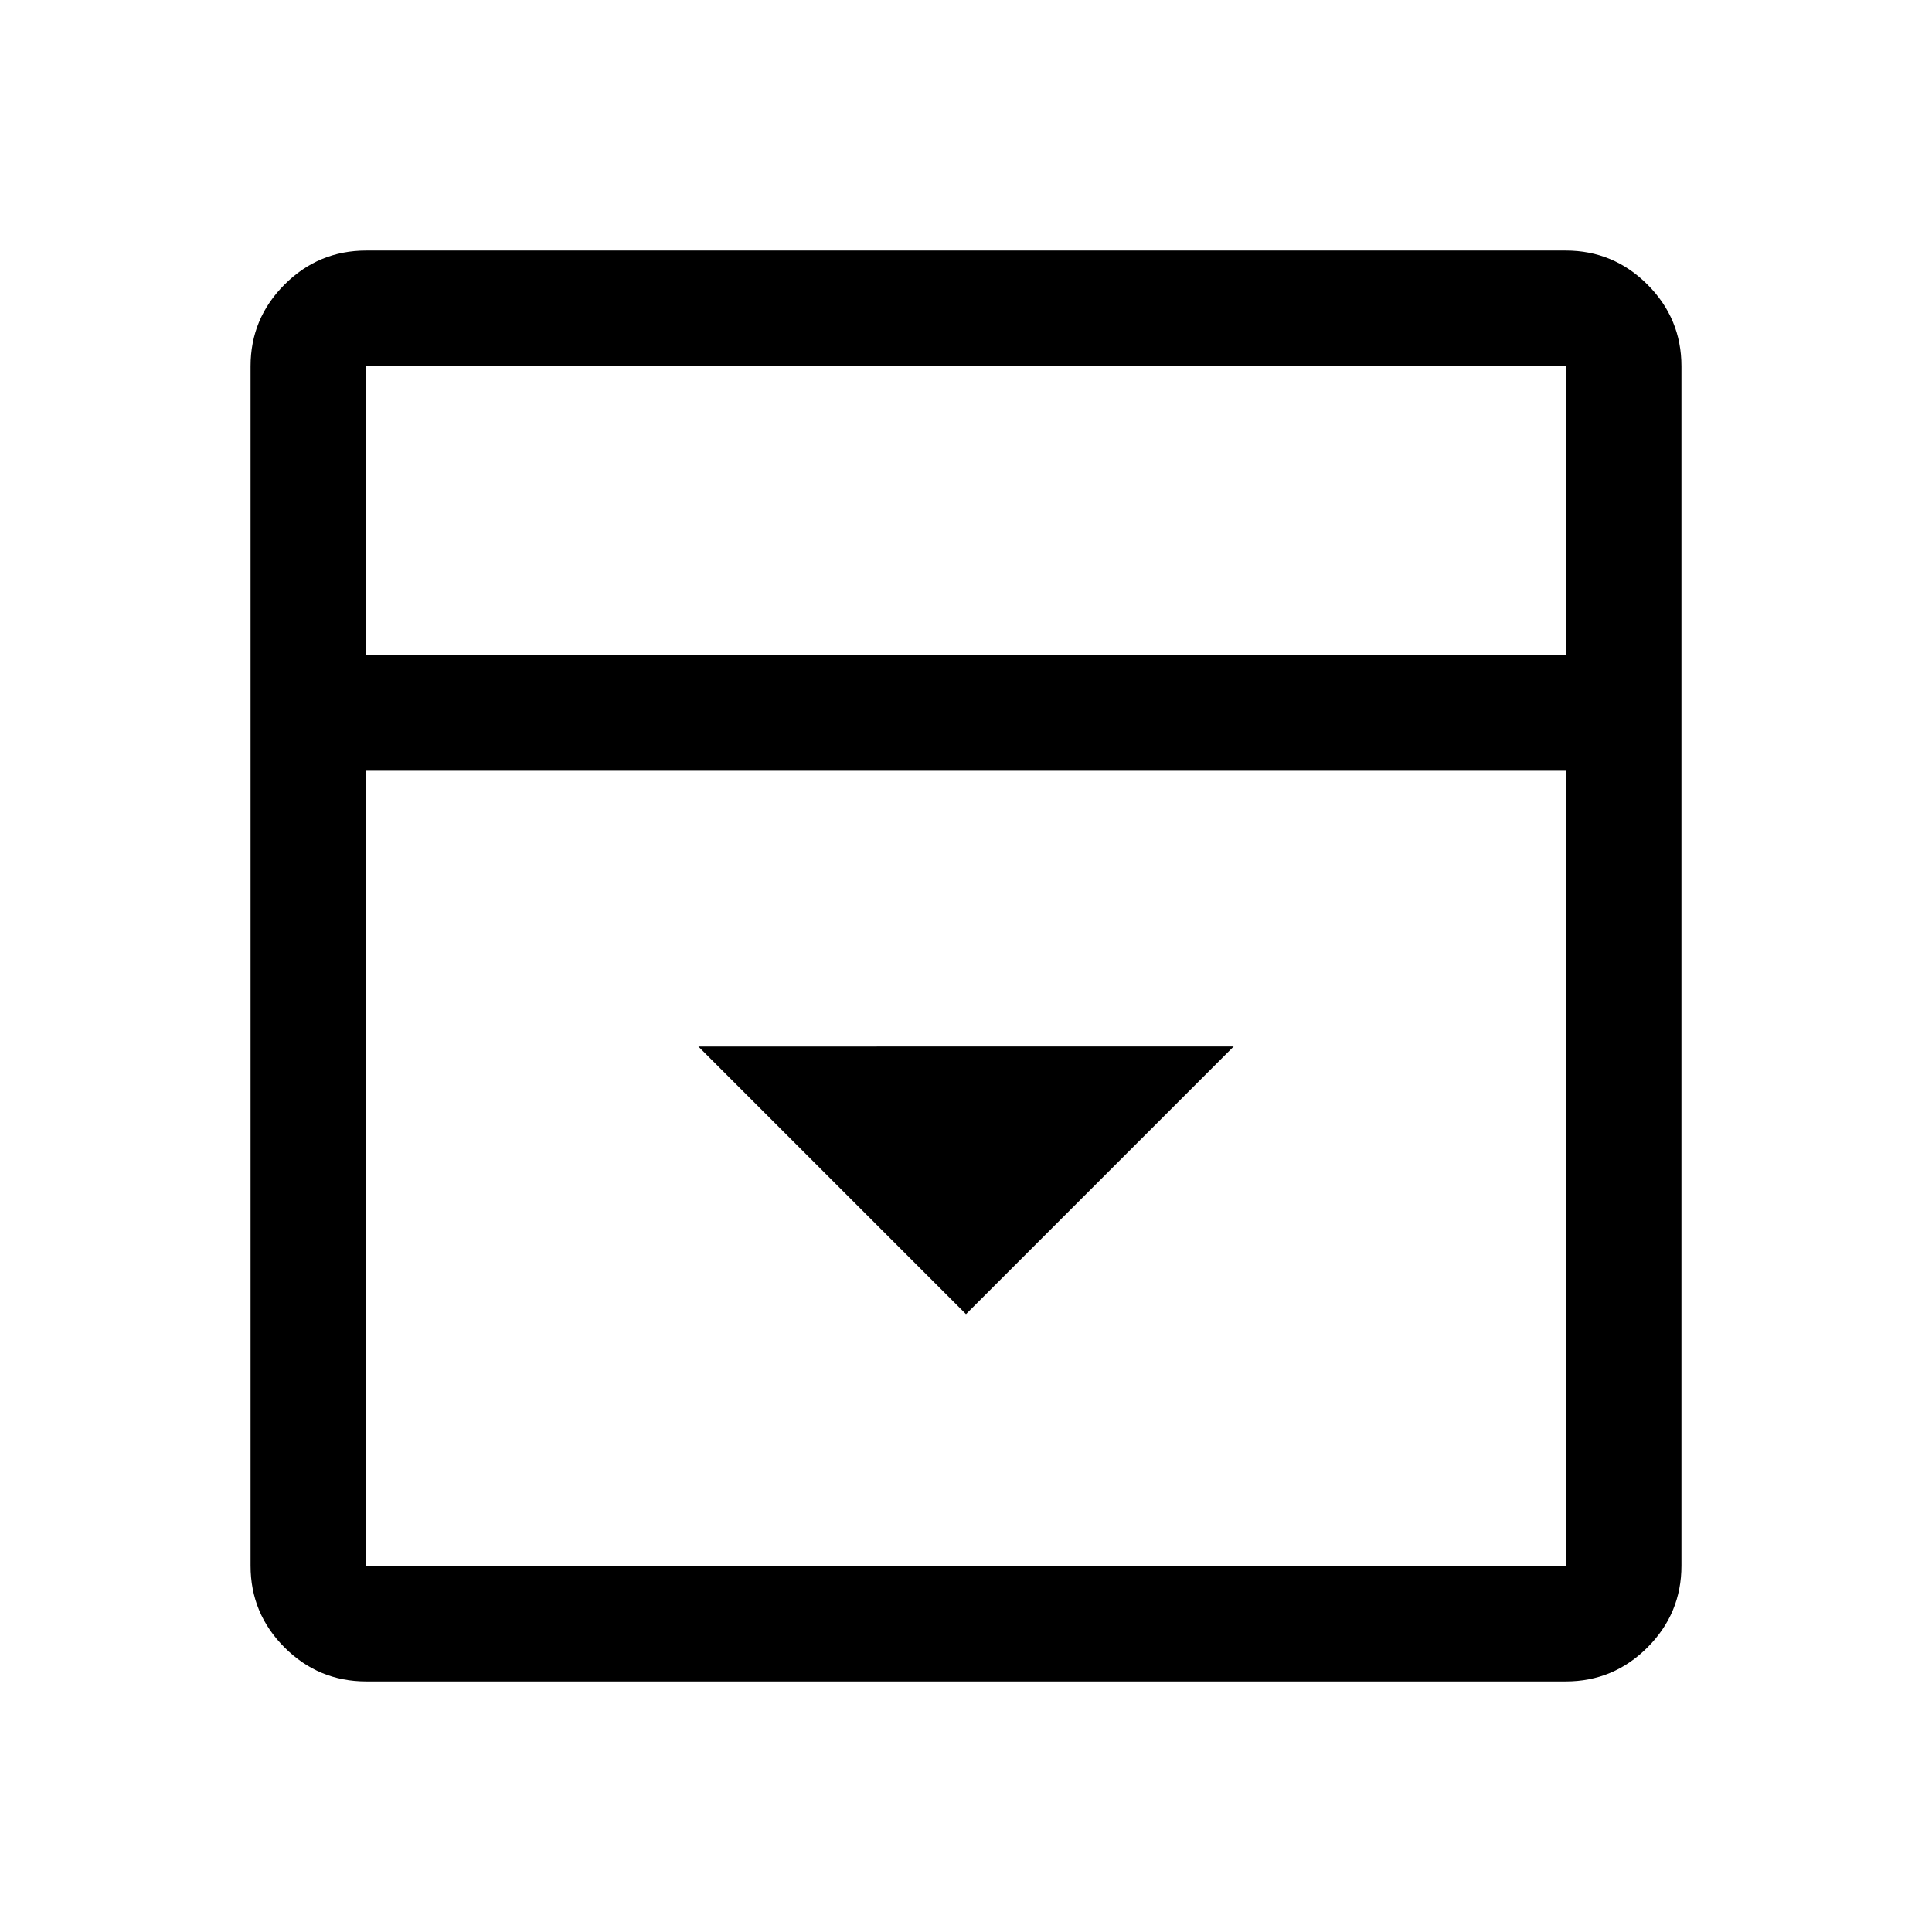 <svg xmlns="http://www.w3.org/2000/svg" height="48" viewBox="0 -960 960 960" width="48"><path d="m480-307 133-133H347l133 133ZM182-124.5q-23.72 0-40.61-16.89T124.5-182v-596q0-23.72 16.89-40.61T182-835.5h596q23.72 0 40.61 16.89T835.5-778v596q0 23.72-16.89 40.61T778-124.5H182Zm596-510V-778H182v143.5h596ZM182-577v395h596v-395H182Zm0-57.5V-778v143.5Z"/></svg>